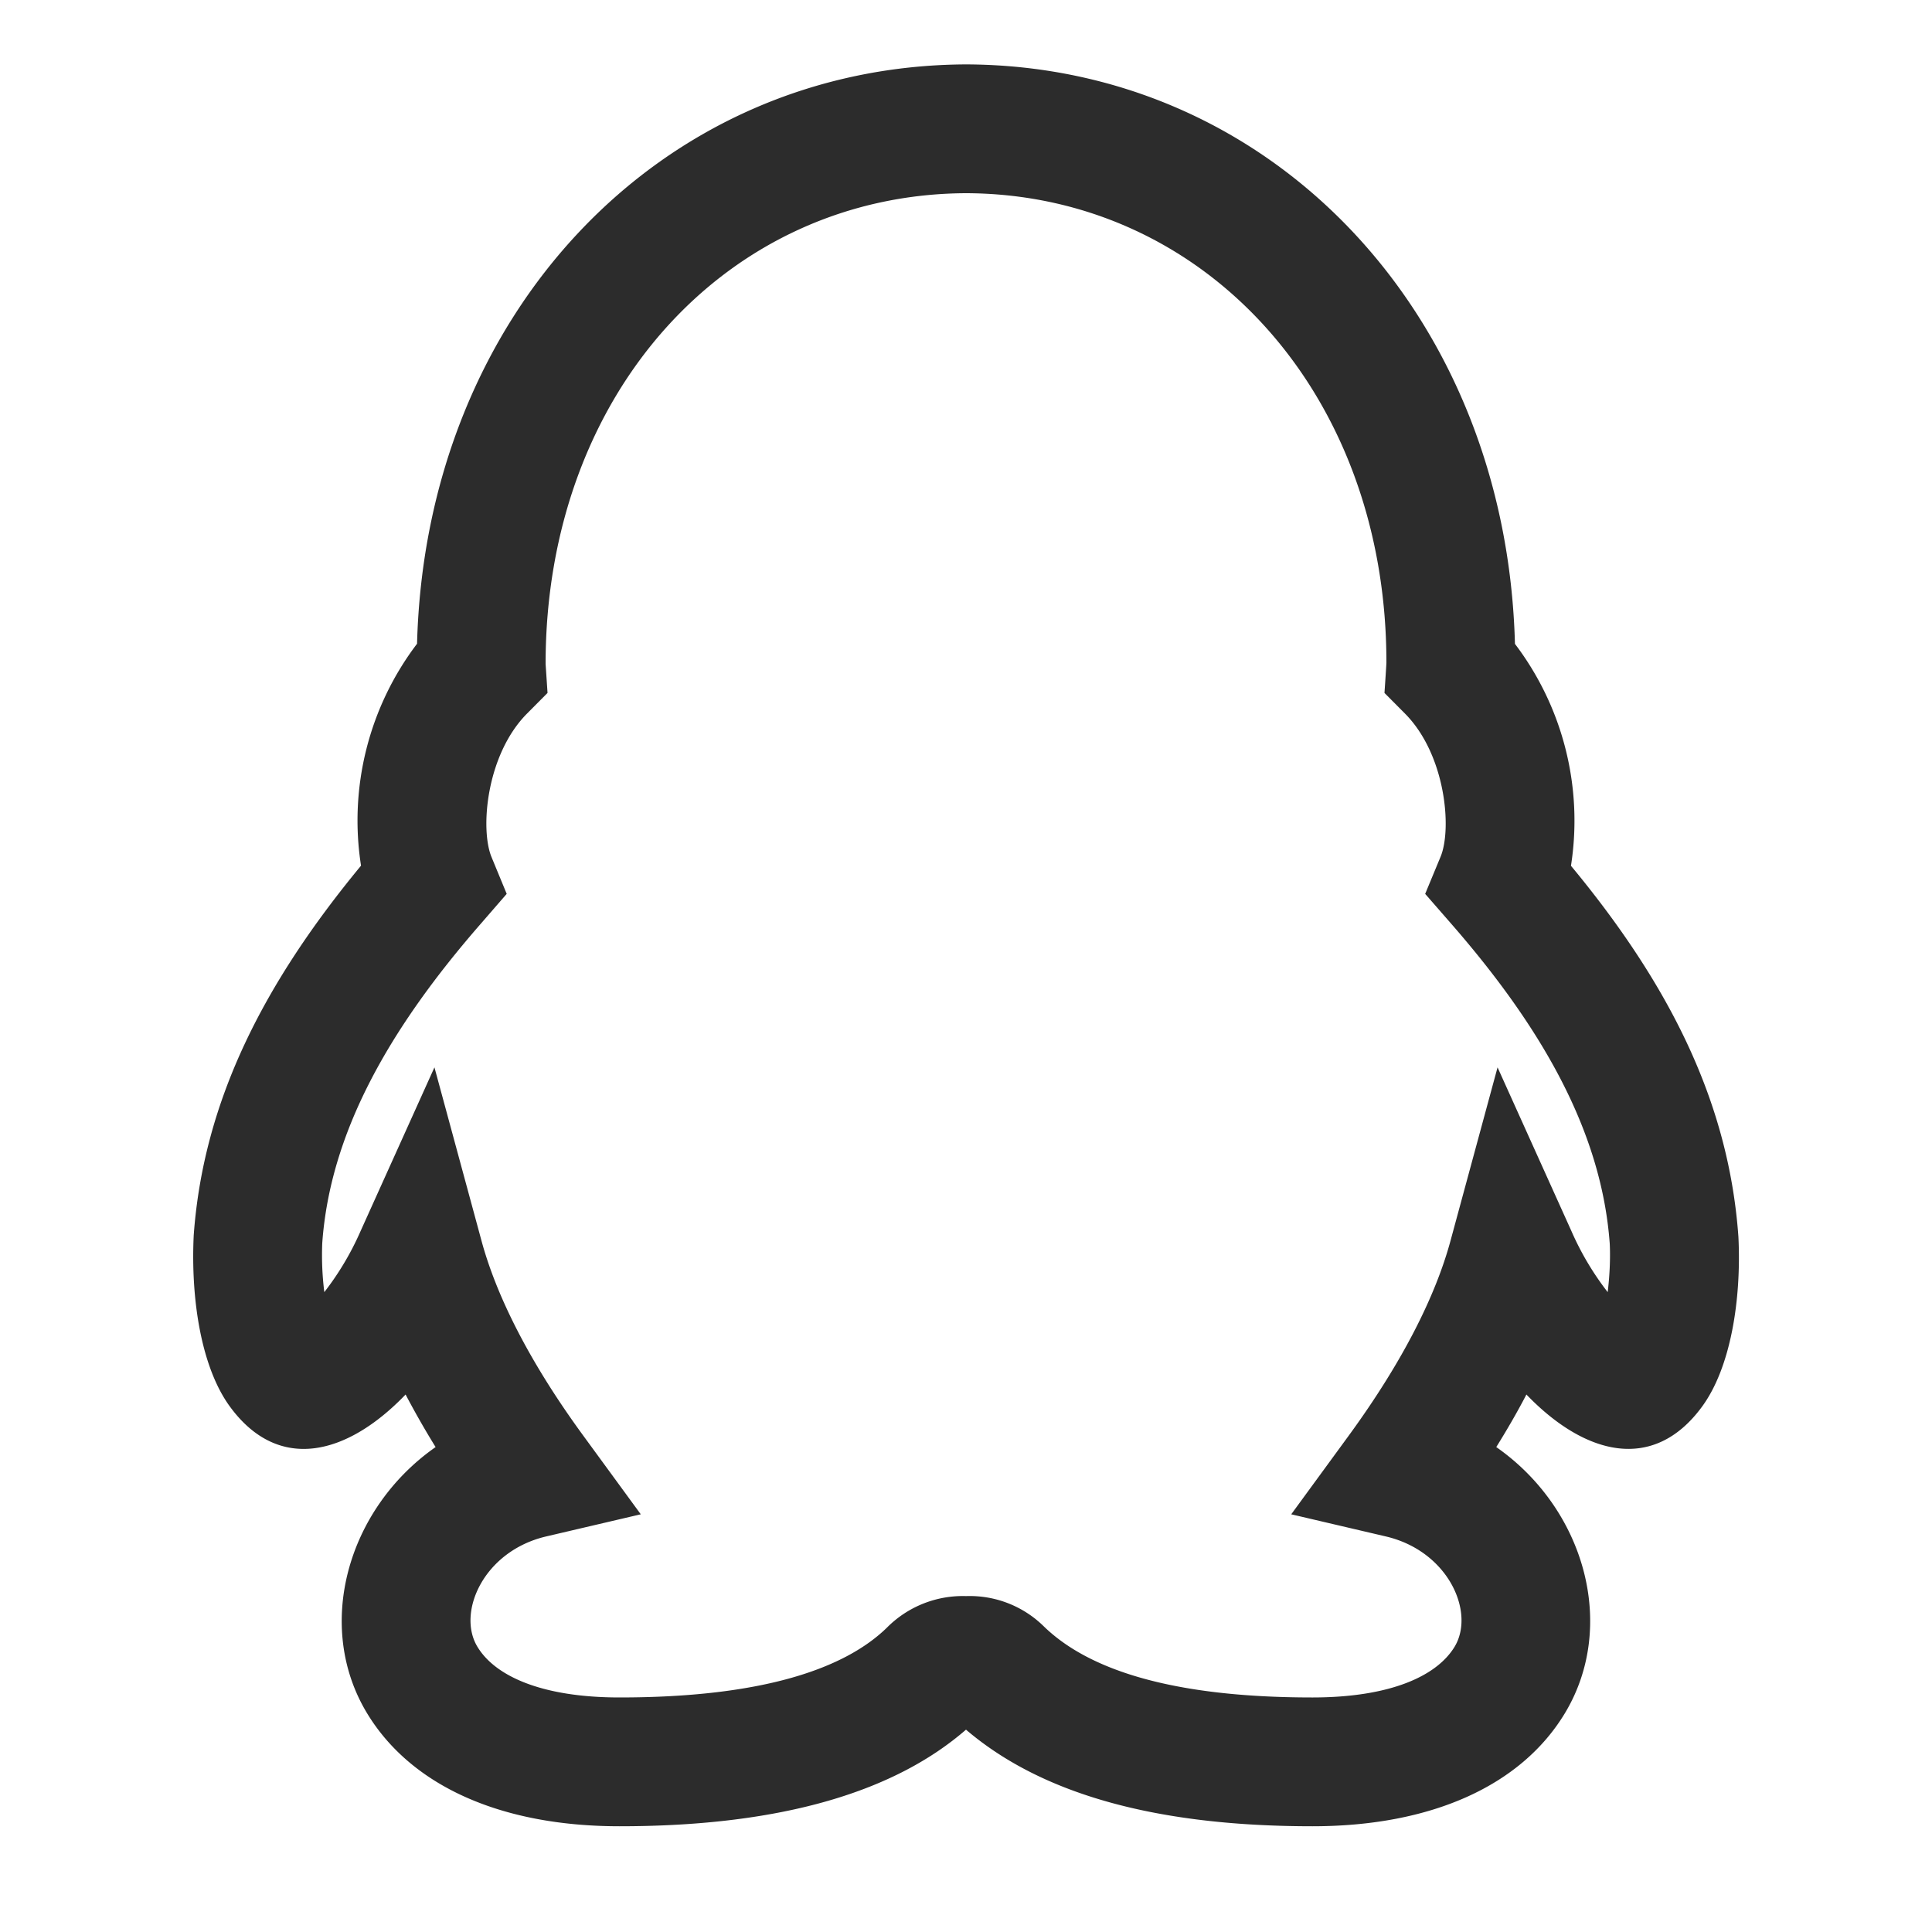 <?xml version="1.0" standalone="no"?><!DOCTYPE svg PUBLIC "-//W3C//DTD SVG 1.1//EN" "http://www.w3.org/Graphics/SVG/1.1/DTD/svg11.dtd"><svg t="1752882037353" class="icon" viewBox="0 0 1024 1024" version="1.1" xmlns="http://www.w3.org/2000/svg" p-id="9252" width="25" height="25" xmlns:xlink="http://www.w3.org/1999/xlink"><path d="M802.953 341.265C798.379 166.229 673.792 34.748 512.137 34.133 350.208 34.748 225.621 166.229 221.047 341.197a154.897 154.897 0 0 0-29.696 117.623C140.629 520.26 107.861 582.656 102.673 654.746c-1.638 34.27 4.096 70.246 19.251 90.863 25.805 35.157 62.191 25.668 93.047-6.485 4.779 9.079 10.035 18.364 15.906 27.853-47.036 32.905-64.307 95.164-36.181 141.312 23.211 38.093 70.519 59.665 133.666 59.665 87.927 0 146.773-19.183 183.637-51.2 37.82 32.29 96.324 51.2 183.637 51.2 63.147 0 110.455-21.572 133.598-59.597 28.126-46.217 10.923-108.476-36.181-141.38 5.939-9.557 11.264-18.773 15.974-27.853 30.857 32.085 67.243 41.643 93.047 6.485 15.223-20.685 20.958-56.661 19.319-90.112-5.188-72.841-37.956-135.305-88.747-196.608a154.965 154.965 0 0 0-29.696-117.623z m49.152 343.586a152.235 152.235 0 0 1-19.251-32.427l-39.117-86.699-24.917 91.819c-7.782 28.74-24.849 63.488-53.999 103.424l-30.447 41.643 50.176 11.742c33.178 7.782 47.445 40.277 36.386 58.505-9.489 15.565-34.202 26.829-75.366 26.829-76.186 0-119.467-15.428-142.336-37.683a55.979 55.979 0 0 0-41.165-16.043 56.661 56.661 0 0 0-42.121 16.862c-22.118 21.436-65.331 36.864-141.585 36.864-41.097 0-65.877-11.264-75.298-26.829-11.059-18.159 3.209-50.722 36.386-58.505l50.176-11.742-30.447-41.643c-29.15-39.868-46.217-74.684-53.999-103.424l-24.917-91.819-39.117 86.699a152.166 152.166 0 0 1-19.251 32.427 157.491 157.491 0 0 1-1.092-26.01c4.164-58.368 35.294-113.323 83.9-169.097l13.858-15.974-8.055-19.524c-6.144-14.95-2.731-54.34 18.842-76.049l10.854-10.923-1.024-15.36c0-144.179 97.007-249.037 222.959-249.515 125.611 0.478 222.686 105.335 222.686 248.764 0 1.092-1.024 16.111-1.024 16.111l10.854 10.923c21.572 21.709 25.054 61.167 18.842 75.981l-8.124 19.593 13.926 15.974c48.469 55.569 79.599 110.524 83.9 169.438 0.41 8.533-0.137 17.749-1.092 25.668z" fill="#2c2c2c" p-id="9253"></path></svg>